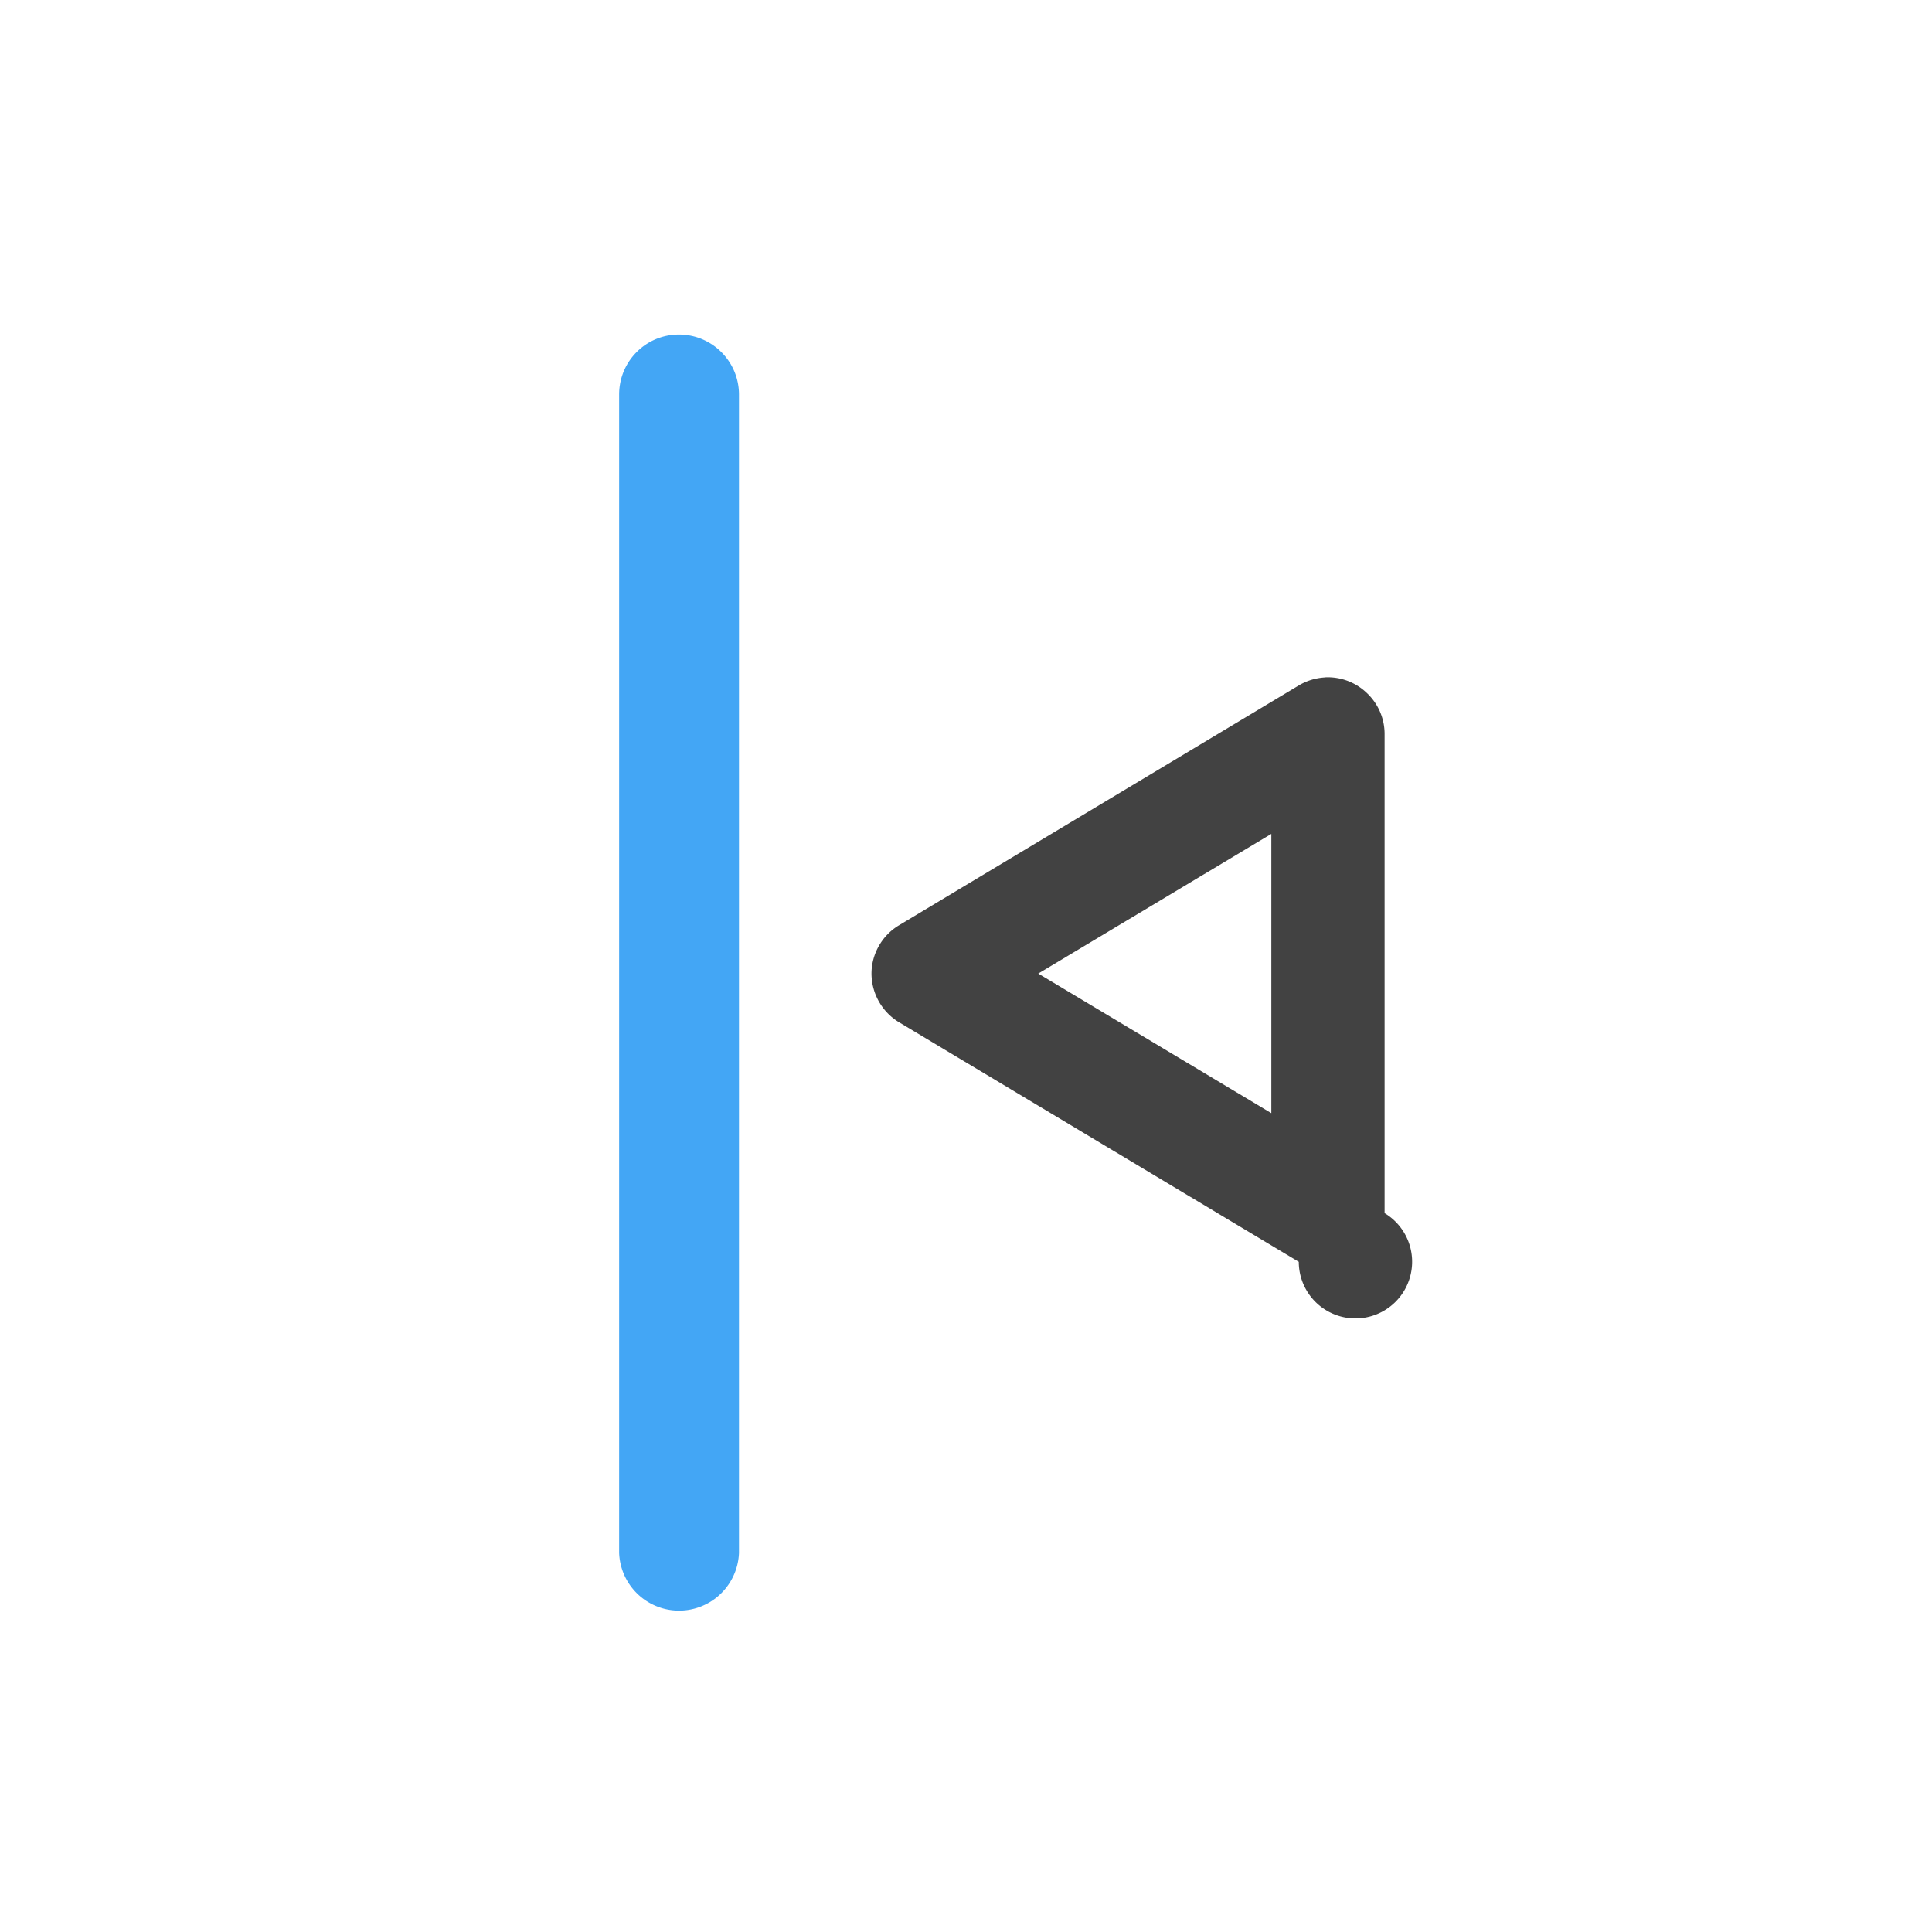 <svg xmlns="http://www.w3.org/2000/svg" width="32" height="32" viewBox="0 0 24 24"><path d="M16.465 8.414a.7.7 0 0 1 .515.195c.141.133.22.317.22.508v5.953a.704.704 0 1 1-1.066.605L11.17 12.7a.71.71 0 0 1-.344-.605c0-.246.133-.477.344-.602l4.96-2.976a.717.717 0 0 1 .333-.102zm-.672 1.945l-2.895 1.735 2.895 1.734zm0 0" fill="#424242"/><path d="M8.434 4.156c.41 0 .746.332.746.746V19.29a.745.745 0 0 1-1.489 0V4.902c0-.414.332-.746.743-.746zm0 0" fill="#42a5f5" fill-opacity=".992"/></svg>